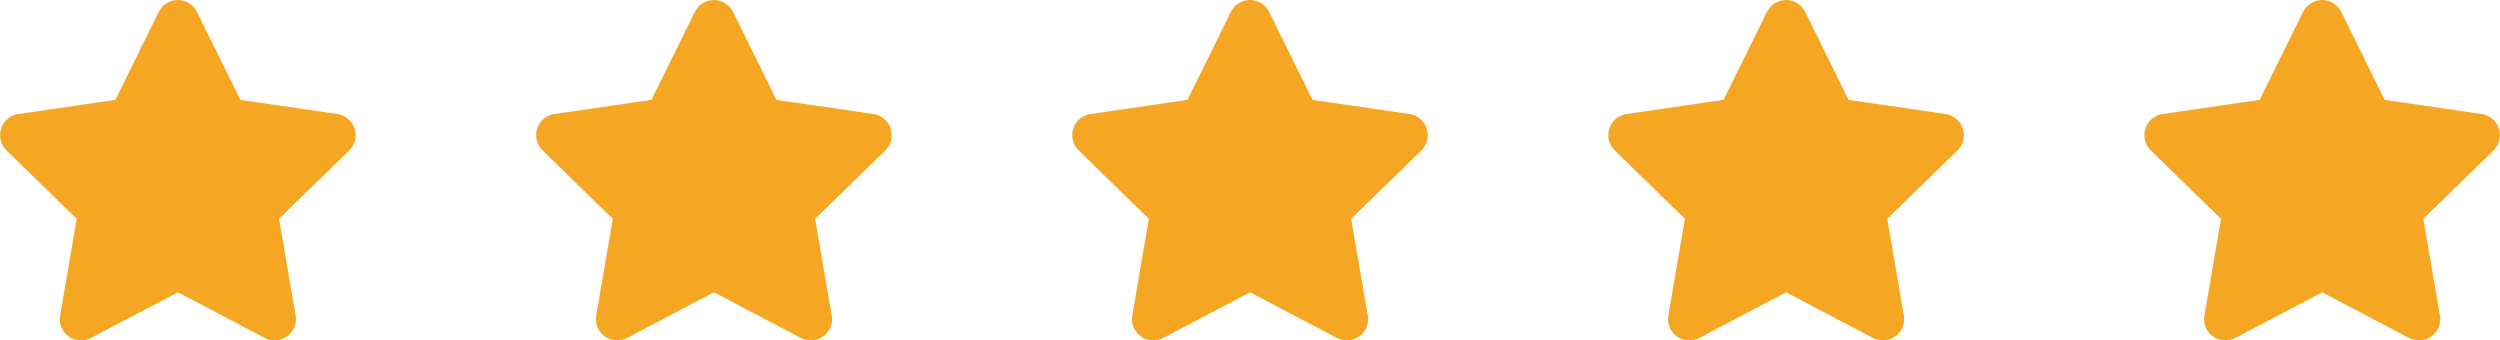 <svg xmlns="http://www.w3.org/2000/svg" width="152.068" height="20.709" viewBox="0 0 152.068 20.709">
  <g id="Group_6258" data-name="Group 6258" transform="translate(-909 -3027)">
    <path id="Icon_awesome-star" data-name="Icon awesome-star" d="M11.1.719,8.458,6.074l-5.909.861a1.3,1.3,0,0,0-.716,2.208l4.275,4.165L5.1,19.193a1.293,1.293,0,0,0,1.876,1.363l5.286-2.778,5.286,2.778a1.294,1.294,0,0,0,1.876-1.363l-1.011-5.884,4.275-4.165a1.3,1.3,0,0,0-.716-2.208l-5.909-.861L13.42.719a1.3,1.3,0,0,0-2.321,0Z" transform="translate(907.559 3027.001)" fill="#f5a622"/>
    <path id="Icon_awesome-star-2" data-name="Icon awesome-star" d="M11.1.719,8.458,6.074l-5.909.861a1.3,1.3,0,0,0-.716,2.208l4.275,4.165L5.1,19.193a1.293,1.293,0,0,0,1.876,1.363l5.286-2.778,5.286,2.778a1.294,1.294,0,0,0,1.876-1.363l-1.011-5.884,4.275-4.165a1.3,1.3,0,0,0-.716-2.208l-5.909-.861L13.42.719a1.3,1.3,0,0,0-2.321,0Z" transform="translate(940.167 3027.001)" fill="#f5a622"/>
    <path id="Icon_awesome-star-3" data-name="Icon awesome-star" d="M11.1.719,8.458,6.074l-5.909.861a1.3,1.3,0,0,0-.716,2.208l4.275,4.165L5.1,19.193a1.293,1.293,0,0,0,1.876,1.363l5.286-2.778,5.286,2.778a1.294,1.294,0,0,0,1.876-1.363l-1.011-5.884,4.275-4.165a1.3,1.3,0,0,0-.716-2.208l-5.909-.861L13.42.719a1.3,1.3,0,0,0-2.321,0Z" transform="translate(972.774 3027.001)" fill="#f5a622"/>
    <path id="Icon_awesome-star-4" data-name="Icon awesome-star" d="M11.1.719,8.458,6.074l-5.909.861a1.3,1.3,0,0,0-.716,2.208l4.275,4.165L5.1,19.193a1.293,1.293,0,0,0,1.876,1.363l5.286-2.778,5.286,2.778a1.294,1.294,0,0,0,1.876-1.363l-1.011-5.884,4.275-4.165a1.3,1.3,0,0,0-.716-2.208l-5.909-.861L13.42.719a1.3,1.3,0,0,0-2.321,0Z" transform="translate(1005.382 3027.001)" fill="#f5a622"/>
    <path id="Icon_awesome-star-5" data-name="Icon awesome-star" d="M11.1.719,8.458,6.074l-5.909.861a1.3,1.3,0,0,0-.716,2.208l4.275,4.165L5.1,19.193a1.293,1.293,0,0,0,1.876,1.363l5.286-2.778,5.286,2.778a1.294,1.294,0,0,0,1.876-1.363l-1.011-5.884,4.275-4.165a1.3,1.3,0,0,0-.716-2.208l-5.909-.861L13.42.719a1.3,1.3,0,0,0-2.321,0Z" transform="translate(1037.99 3027.001)" fill="#f5a622"/>
  </g>
</svg>
